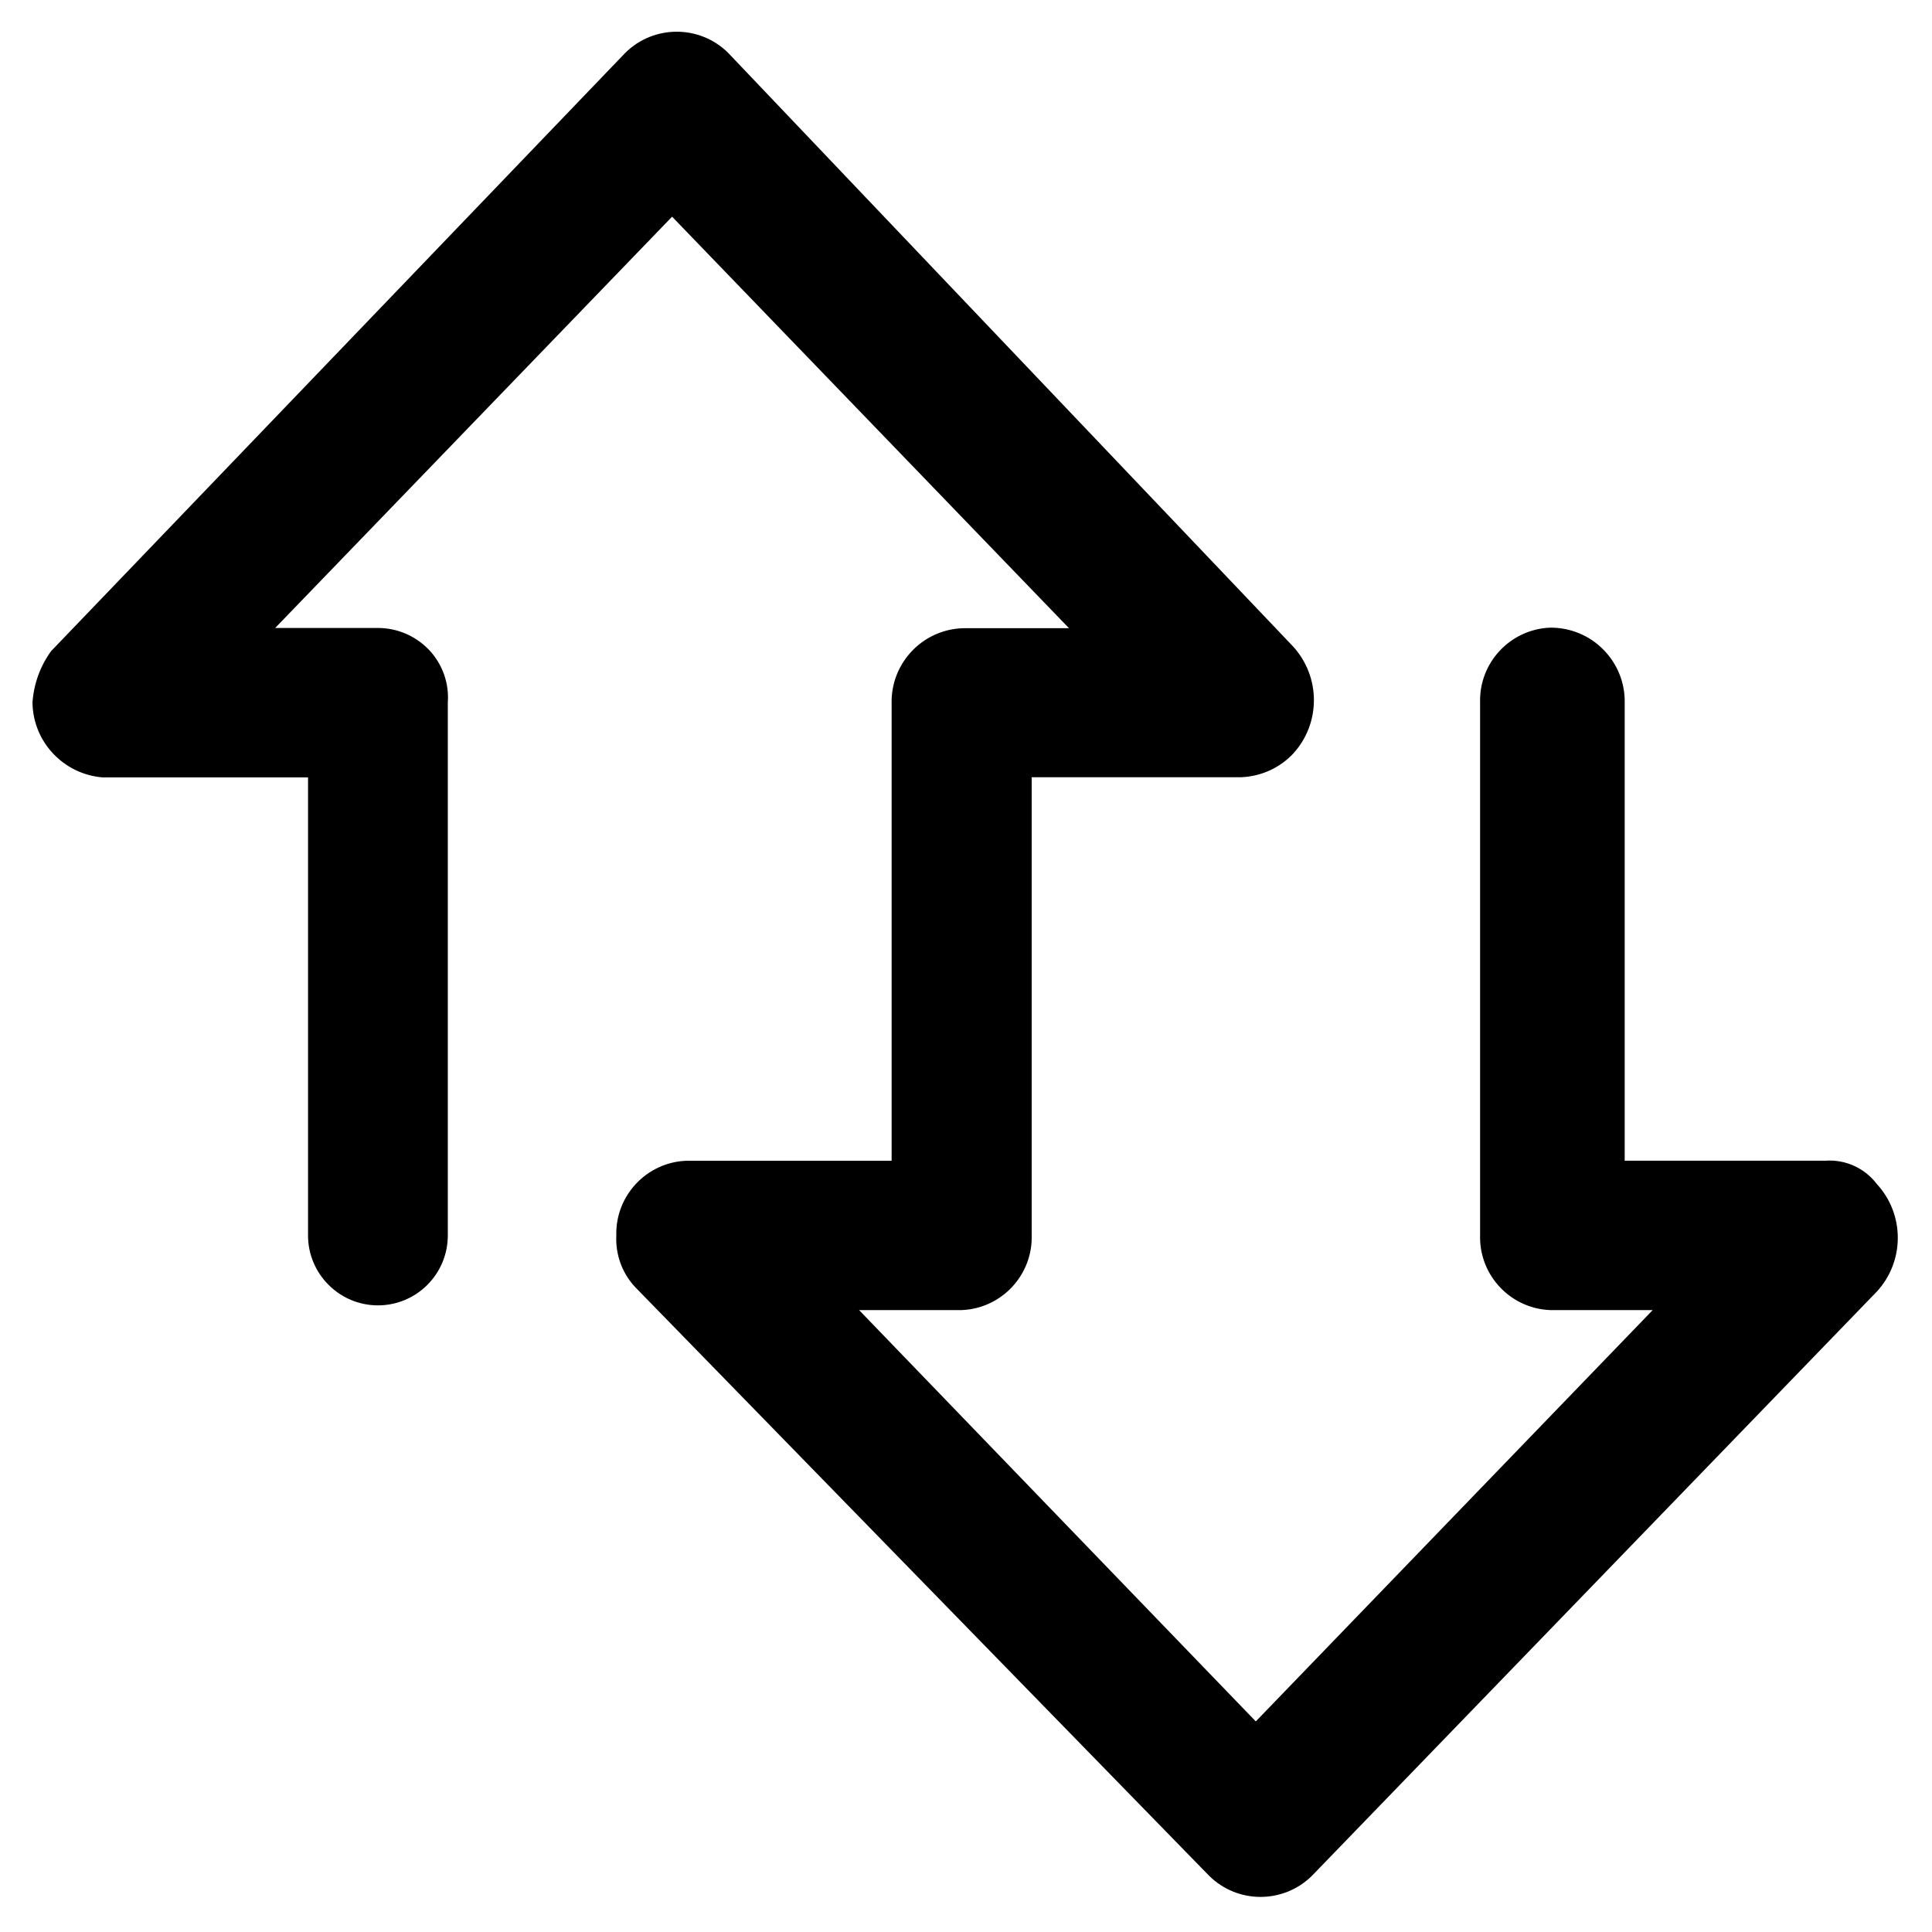 <!-- Generated by IcoMoon.io -->
<svg version="1.1" xmlns="http://www.w3.org/2000/svg" width="32" height="32" viewBox="0 0 32 32">
<title>task-setting</title>
<path d="M14.768 11.642c-0.006-0.329 0.124-0.647 0.357-0.88s0.55-0.363 0.88-0.357h1.701l-6.574-6.816-6.574 6.812h1.702c0.321 0 0.628 0.133 0.849 0.366 0.221 0.236 0.332 0.55 0.308 0.871v8.825c0 0.641-0.52 1.158-1.157 1.158s-1.158-0.52-1.158-1.158v-7.587h-3.406c-0.647-0.055-1.149-0.589-1.158-1.239 0.021-0.308 0.127-0.602 0.308-0.852l9.512-9.911c0.471-0.465 1.23-0.465 1.701 0l9.357 9.832c0.462 0.505 0.462 1.278 0 1.78-0.224 0.236-0.529 0.372-0.852 0.387h-3.476v7.587c0.018 0.659-0.499 1.212-1.157 1.239h-1.702l6.571 6.813 6.574-6.813h-1.701c-0.659-0.027-1.176-0.581-1.158-1.239v-8.825c-0.018-0.659 0.499-1.212 1.158-1.239 0.329-0.003 0.647 0.124 0.88 0.36 0.233 0.233 0.363 0.55 0.357 0.88v7.589h3.325c0.329-0.024 0.65 0.121 0.852 0.387 0.462 0.502 0.462 1.278 0 1.78l-9.358 9.678c-0.472 0.465-1.23 0.465-1.701 0l-9.509-9.753c-0.215-0.23-0.326-0.538-0.311-0.852-0.018-0.659 0.499-1.212 1.157-1.239h3.403v-7.584z"></path>
</svg>
